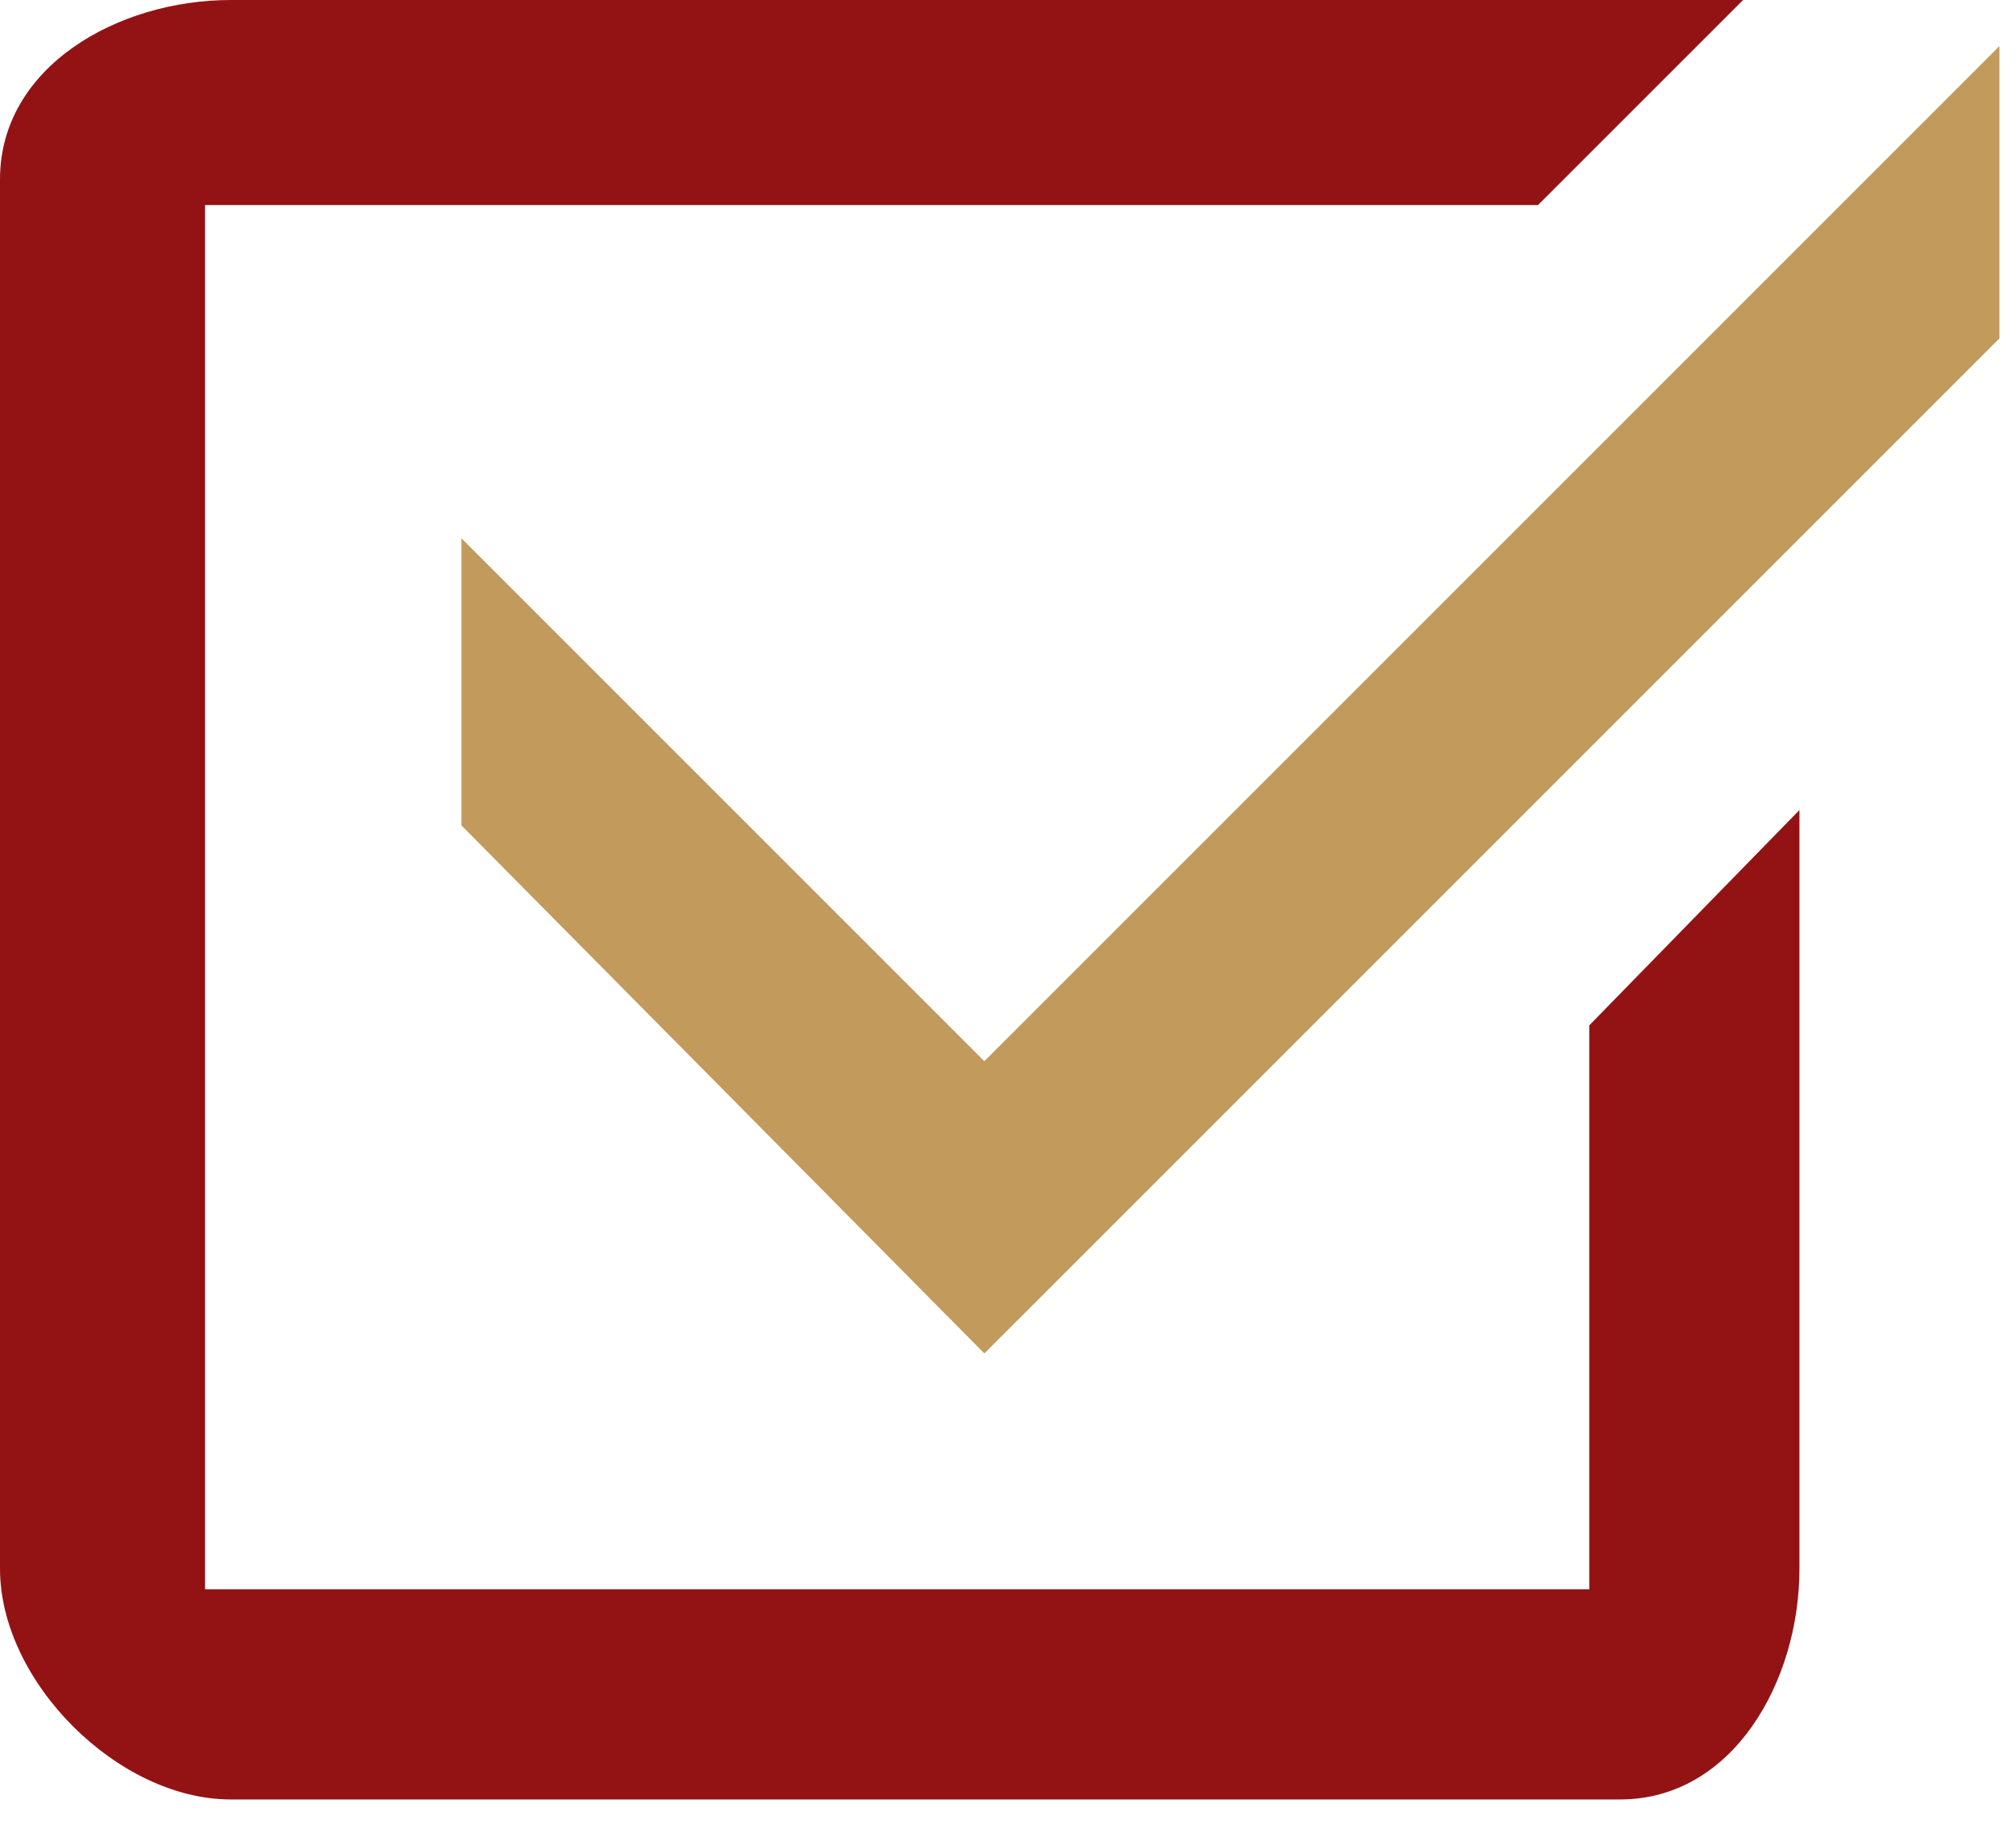 <svg width="45" height="41" viewBox="0 0 45 41" fill="none" xmlns="http://www.w3.org/2000/svg">
<path d="M35.475 22.887V35.475H4.577V4.577H34.33L38.908 0H5.15C2.632 0 0 1.488 0 4.005V35.017C0 37.535 2.632 40.166 5.15 40.166H36.161C38.679 40.166 40.166 37.535 40.166 35.017V18.081L35.475 22.887Z" fill="#931314"/>
<path d="M44.63 1.03L21.972 23.688L10.3 12.015V18.424L21.972 30.21L44.63 7.553V1.03Z" fill="#C19A5C"/>
</svg>
